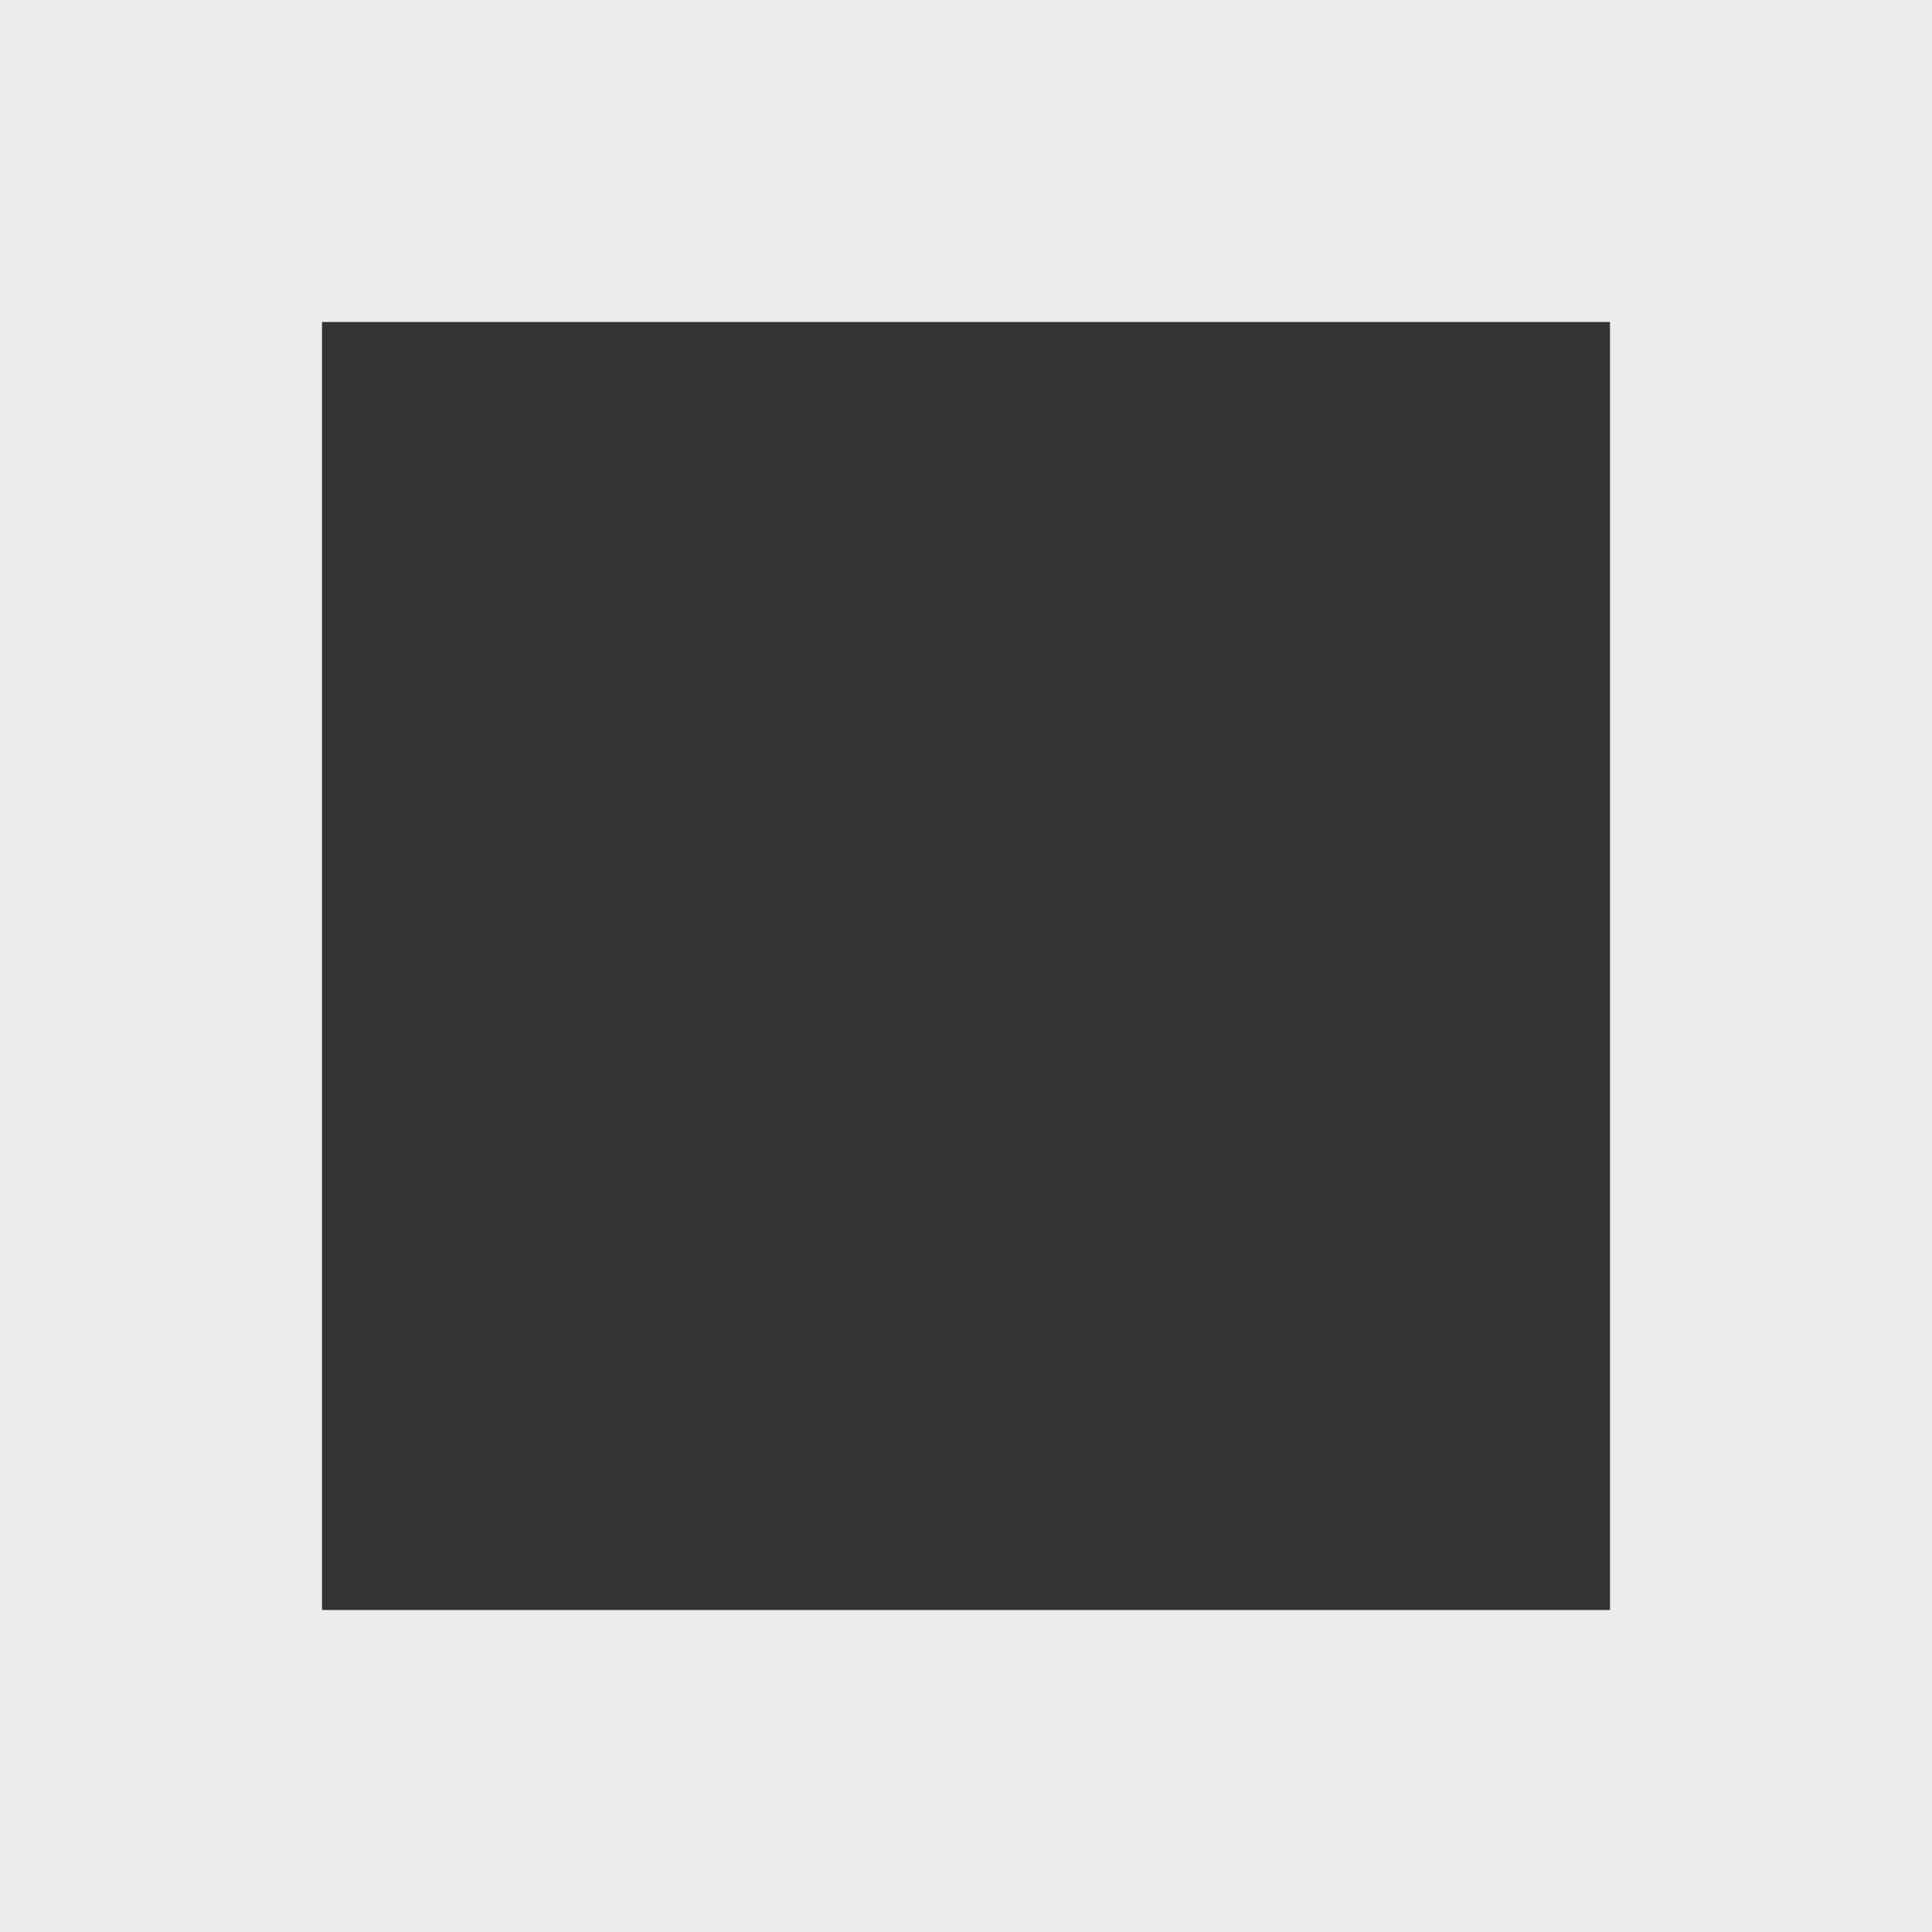 <?xml version="1.0" encoding="utf-8"?>
<!DOCTYPE svg PUBLIC "-//W3C//DTD SVG 1.1//EN" "http://www.w3.org/Graphics/SVG/1.1/DTD/svg11.dtd">
<svg version="1.1"
    xmlns="http://www.w3.org/2000/svg"
    xmlns:xlink="http://www.w3.org/1999/xlink"
    xmlns:ev="http://www.w3.org/2001/xml-events"
    x="0" y="0" width="6" height="6" viewBox="0 0 6 6"
    preserveAspectRatio="none"
    xml:space="preserve">
    <rect x="0" y="0" width="6" height="6" fill="#333333" stroke="none"/>
    <rect x="0.5" y="0.5" width="5" height="5" fill="none" stroke="#ececec" stroke-width="1"></rect>
</svg>
